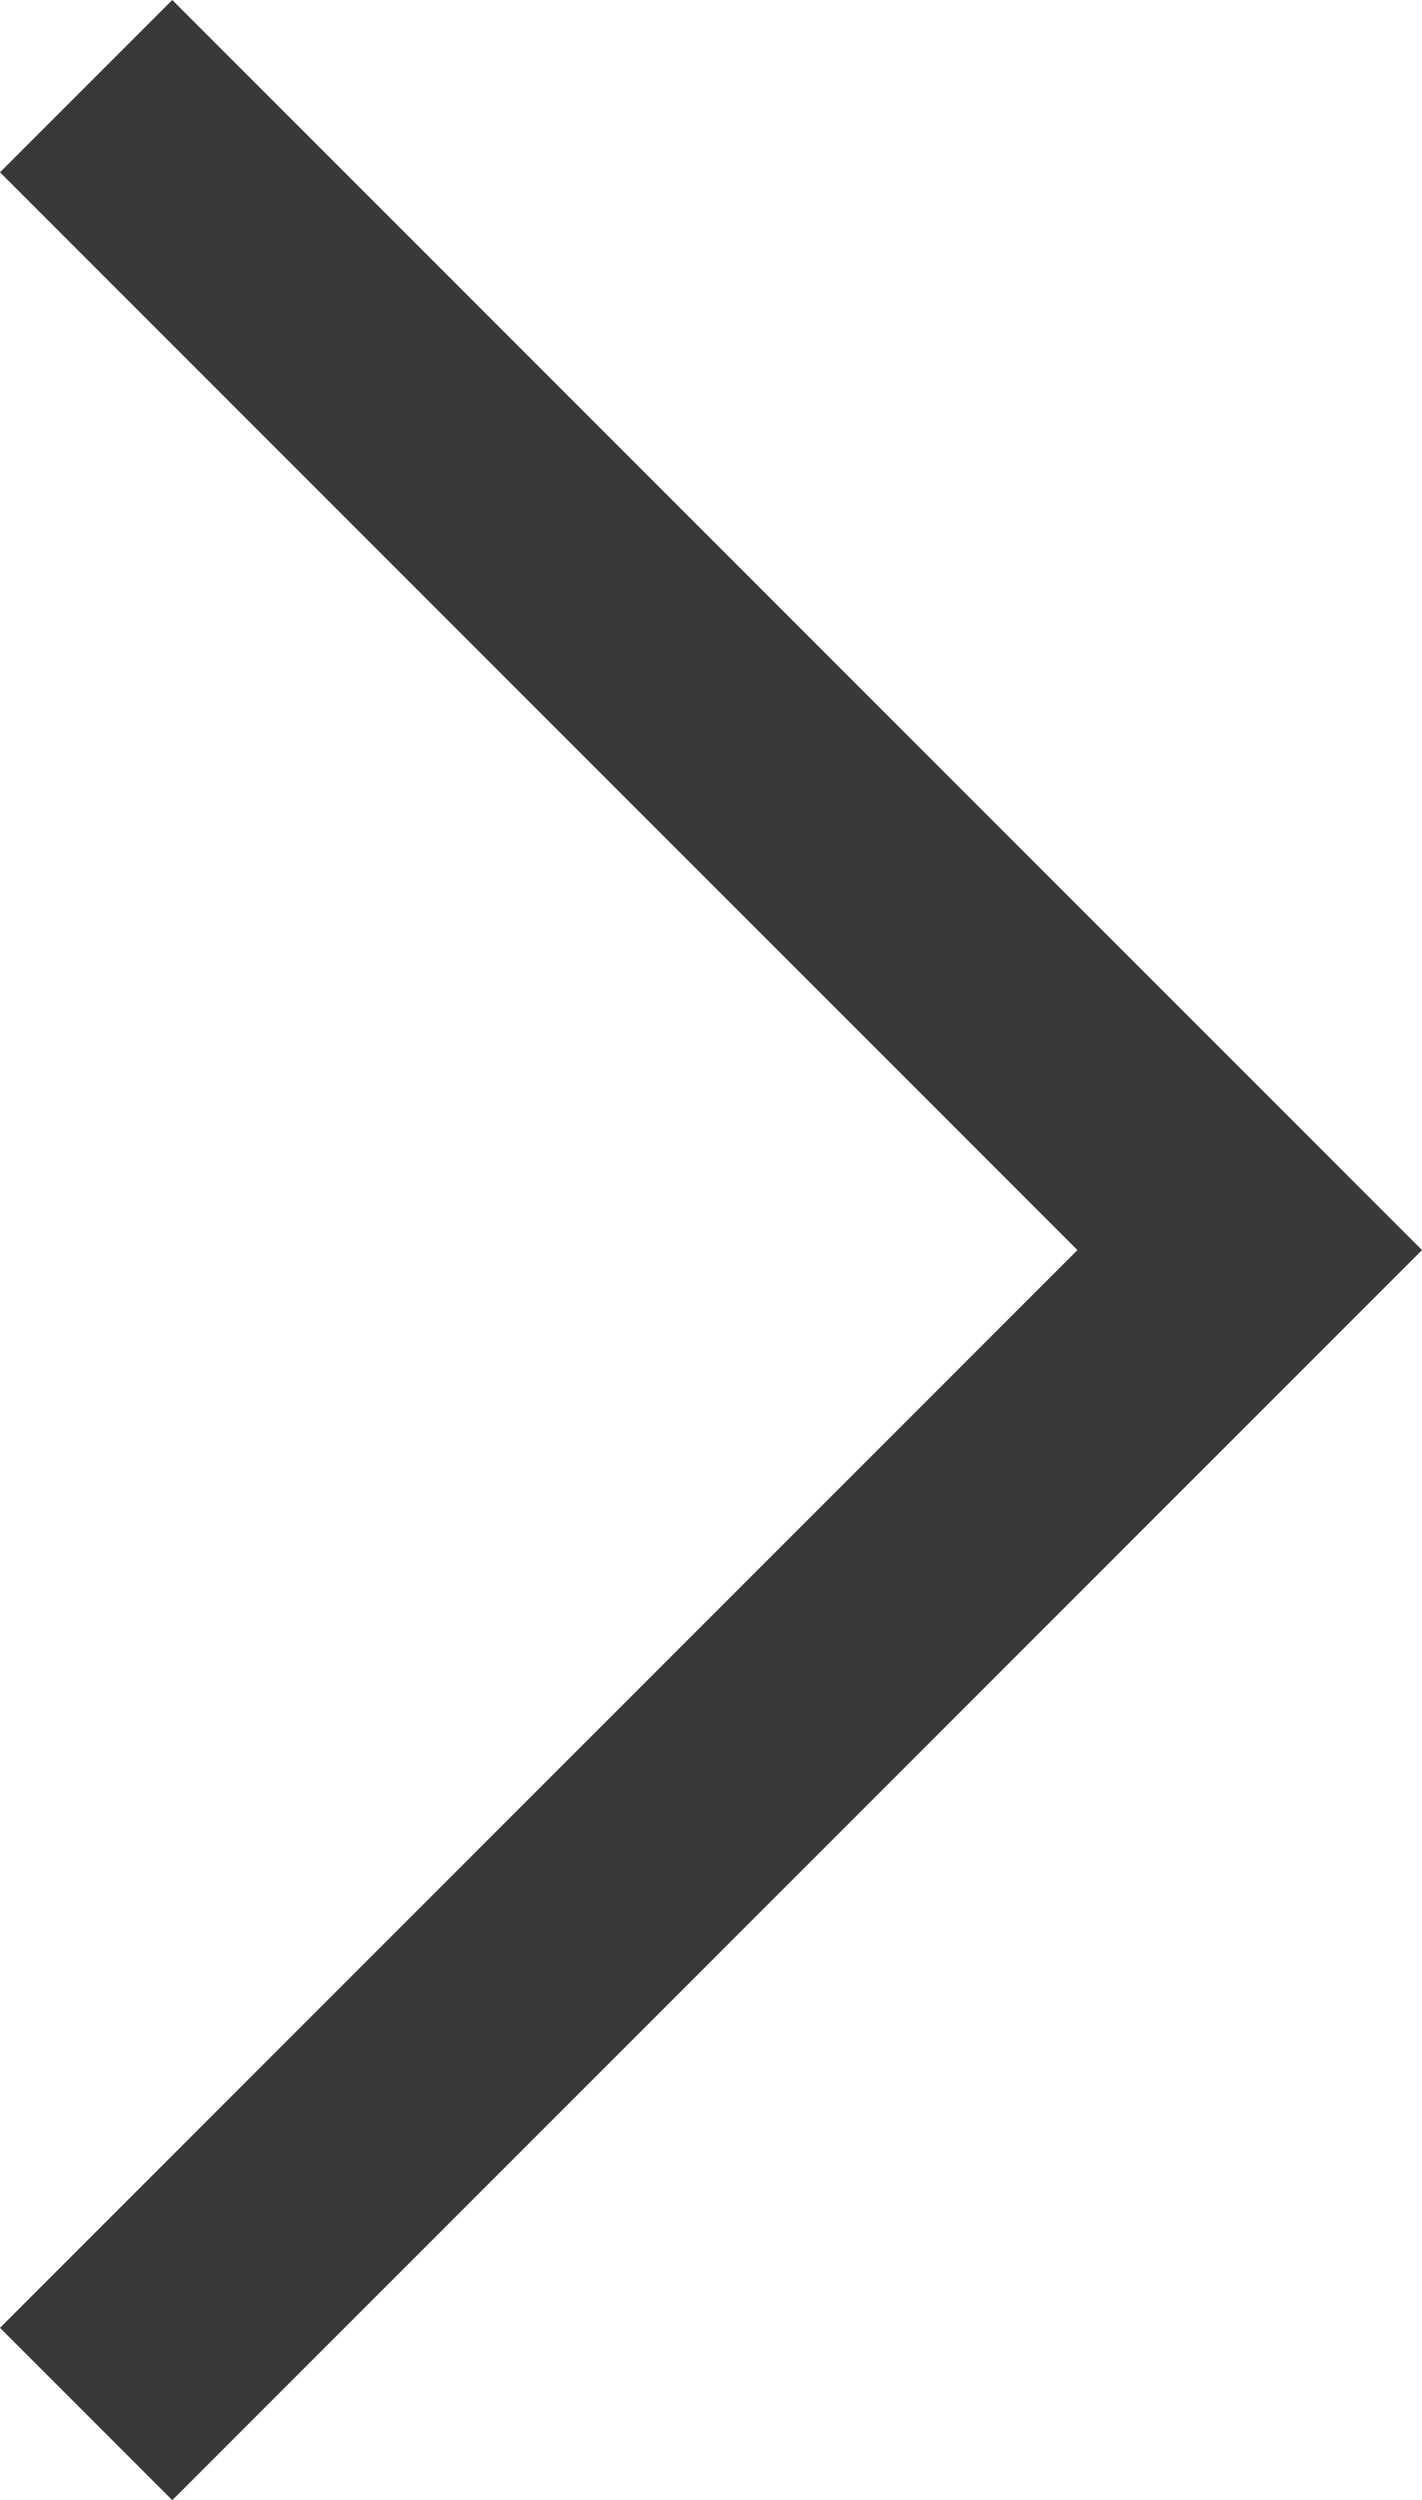 <svg xmlns="http://www.w3.org/2000/svg" width="11.672" height="20.516" viewBox="0 0 11.672 20.516">
  <path id="Path_589" data-name="Path 589" d="M-20394.332-4728.65l9.551,9.551-9.551,9.551" transform="translate(20395.039 4729.357)" fill="none" stroke="#383938" stroke-width="2"/>
</svg>

